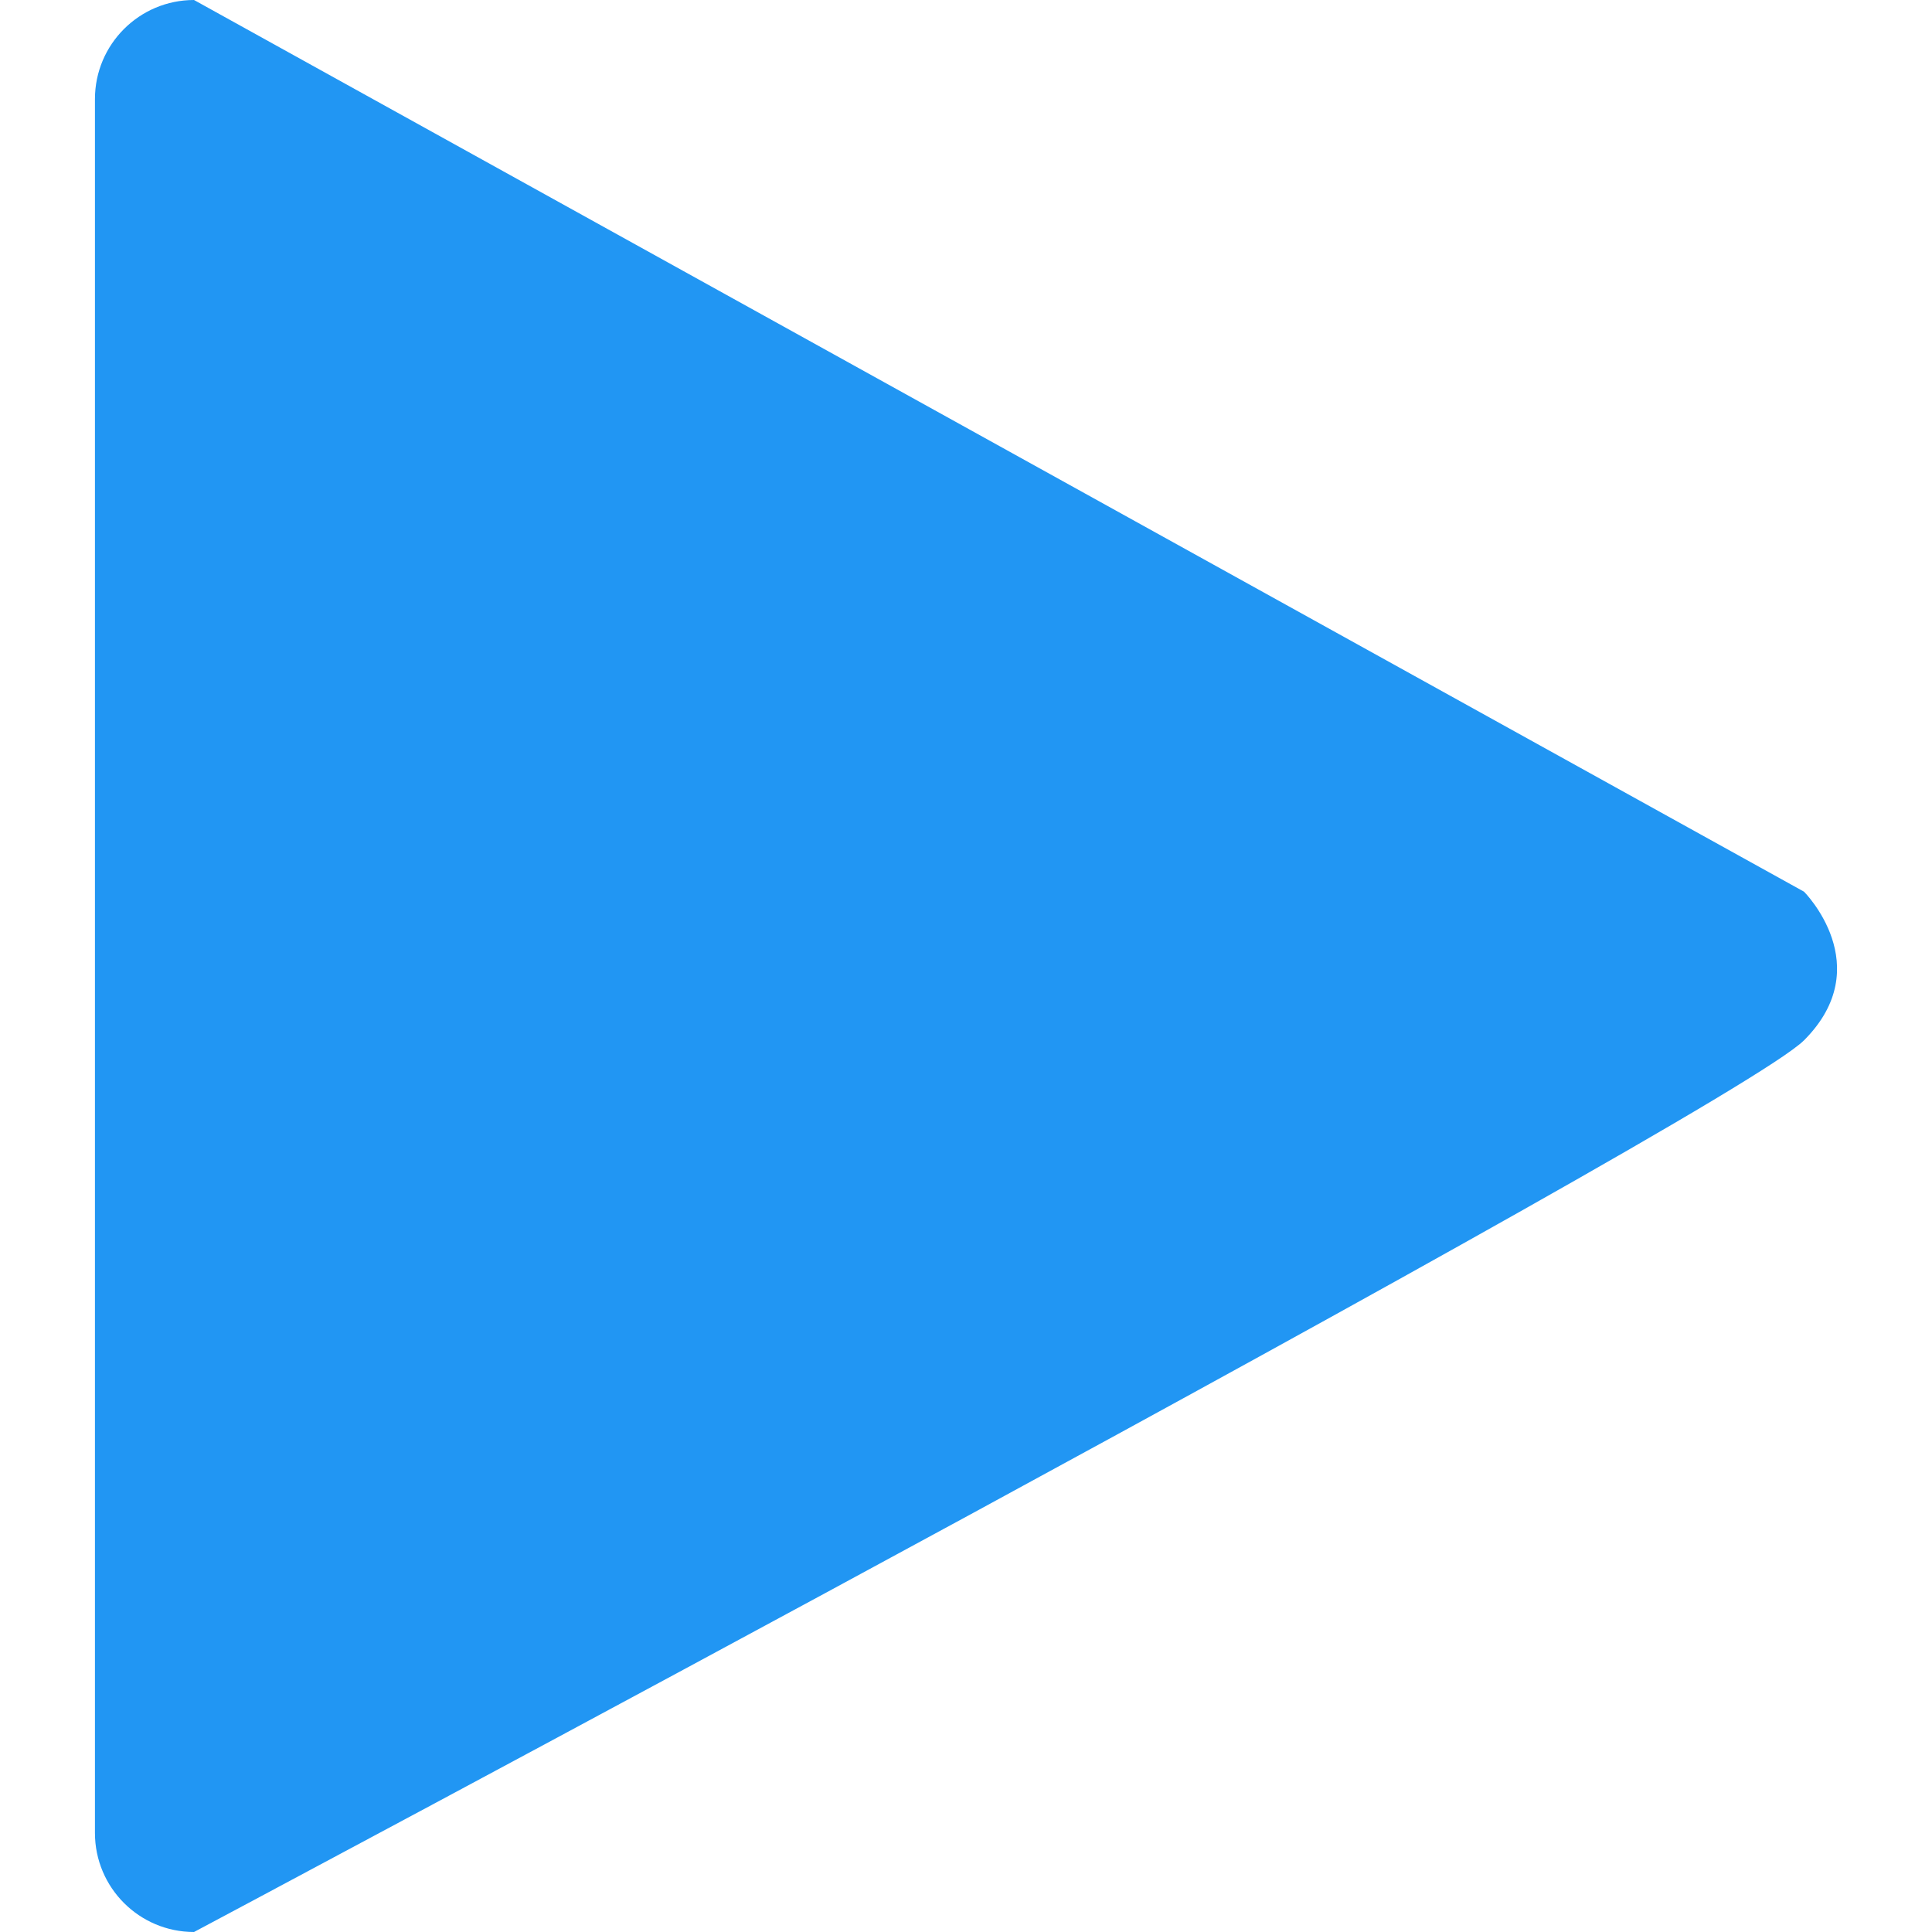 <?xml version="1.0" encoding="UTF-8" standalone="no"?>
<!-- Generator: Adobe Illustrator 19.1.0, SVG Export Plug-In . SVG Version: 6.00 Build 0)  -->

<svg
   xmlns:dc="http://purl.org/dc/elements/1.1/"
   xmlns:cc="http://creativecommons.org/ns#"
   xmlns:rdf="http://www.w3.org/1999/02/22-rdf-syntax-ns#"
   xmlns:svg="http://www.w3.org/2000/svg"
   xmlns="http://www.w3.org/2000/svg"
   xmlns:sodipodi="http://sodipodi.sourceforge.net/DTD/sodipodi-0.dtd"
   xmlns:inkscape="http://www.inkscape.org/namespaces/inkscape"
   version="1.1"
   id="Capa_1"
   x="0px"
   y="0px"
   viewBox="0 0 415.346 415.346"
   style="enable-background:new 0 0 415.346 415.346;"
   xml:space="preserve"
   sodipodi:docname="play-button.svg"
   inkscape:version="0.92.3 (2405546, 2018-03-11)"><defs
   id="defs982" /><sodipodi:namedview
   pagecolor="#ffffff"
   bordercolor="#666666"
   borderopacity="1"
   objecttolerance="10"
   gridtolerance="10"
   guidetolerance="10"
   inkscape:pageopacity="0"
   inkscape:pageshadow="2"
   inkscape:window-width="1307"
   inkscape:window-height="717"
   id="namedview980"
   showgrid="false"
   inkscape:zoom="1.2688216"
   inkscape:cx="207.673"
   inkscape:cy="207.673"
   inkscape:window-x="59"
   inkscape:window-y="27"
   inkscape:window-maximized="1"
   inkscape:current-layer="Capa_1" />
<g
   id="g947"
   style="fill:#2196f3;fill-opacity:1">
	<g
   id="g915"
   style="fill:#2196f3;fill-opacity:1">
		<path
   d="M41.712,415.346c-11.763,0-21.3-9.537-21.3-21.3V21.299C20.412,9.536,29.949,0,41.712,0l346.122,191.697    c0,0,15.975,15.975,0,31.951C371.859,239.622,41.712,415.346,41.712,415.346z"
   id="path913"
   style="fill:#2196f3;fill-opacity:1" />
	</g>
	<g
   id="g917"
   style="fill:#2196f3;fill-opacity:1">
	</g>
	<g
   id="g919"
   style="fill:#2196f3;fill-opacity:1">
	</g>
	<g
   id="g921"
   style="fill:#2196f3;fill-opacity:1">
	</g>
	<g
   id="g923"
   style="fill:#2196f3;fill-opacity:1">
	</g>
	<g
   id="g925"
   style="fill:#2196f3;fill-opacity:1">
	</g>
	<g
   id="g927"
   style="fill:#2196f3;fill-opacity:1">
	</g>
	<g
   id="g929"
   style="fill:#2196f3;fill-opacity:1">
	</g>
	<g
   id="g931"
   style="fill:#2196f3;fill-opacity:1">
	</g>
	<g
   id="g933"
   style="fill:#2196f3;fill-opacity:1">
	</g>
	<g
   id="g935"
   style="fill:#2196f3;fill-opacity:1">
	</g>
	<g
   id="g937"
   style="fill:#2196f3;fill-opacity:1">
	</g>
	<g
   id="g939"
   style="fill:#2196f3;fill-opacity:1">
	</g>
	<g
   id="g941"
   style="fill:#2196f3;fill-opacity:1">
	</g>
	<g
   id="g943"
   style="fill:#2196f3;fill-opacity:1">
	</g>
	<g
   id="g945"
   style="fill:#2196f3;fill-opacity:1">
	</g>
</g>
<g
   id="g949">
</g>
<g
   id="g951">
</g>
<g
   id="g953">
</g>
<g
   id="g955">
</g>
<g
   id="g957">
</g>
<g
   id="g959">
</g>
<g
   id="g961">
</g>
<g
   id="g963">
</g>
<g
   id="g965">
</g>
<g
   id="g967">
</g>
<g
   id="g969">
</g>
<g
   id="g971">
</g>
<g
   id="g973">
</g>
<g
   id="g975">
</g>
<g
   id="g977">
</g>
</svg>